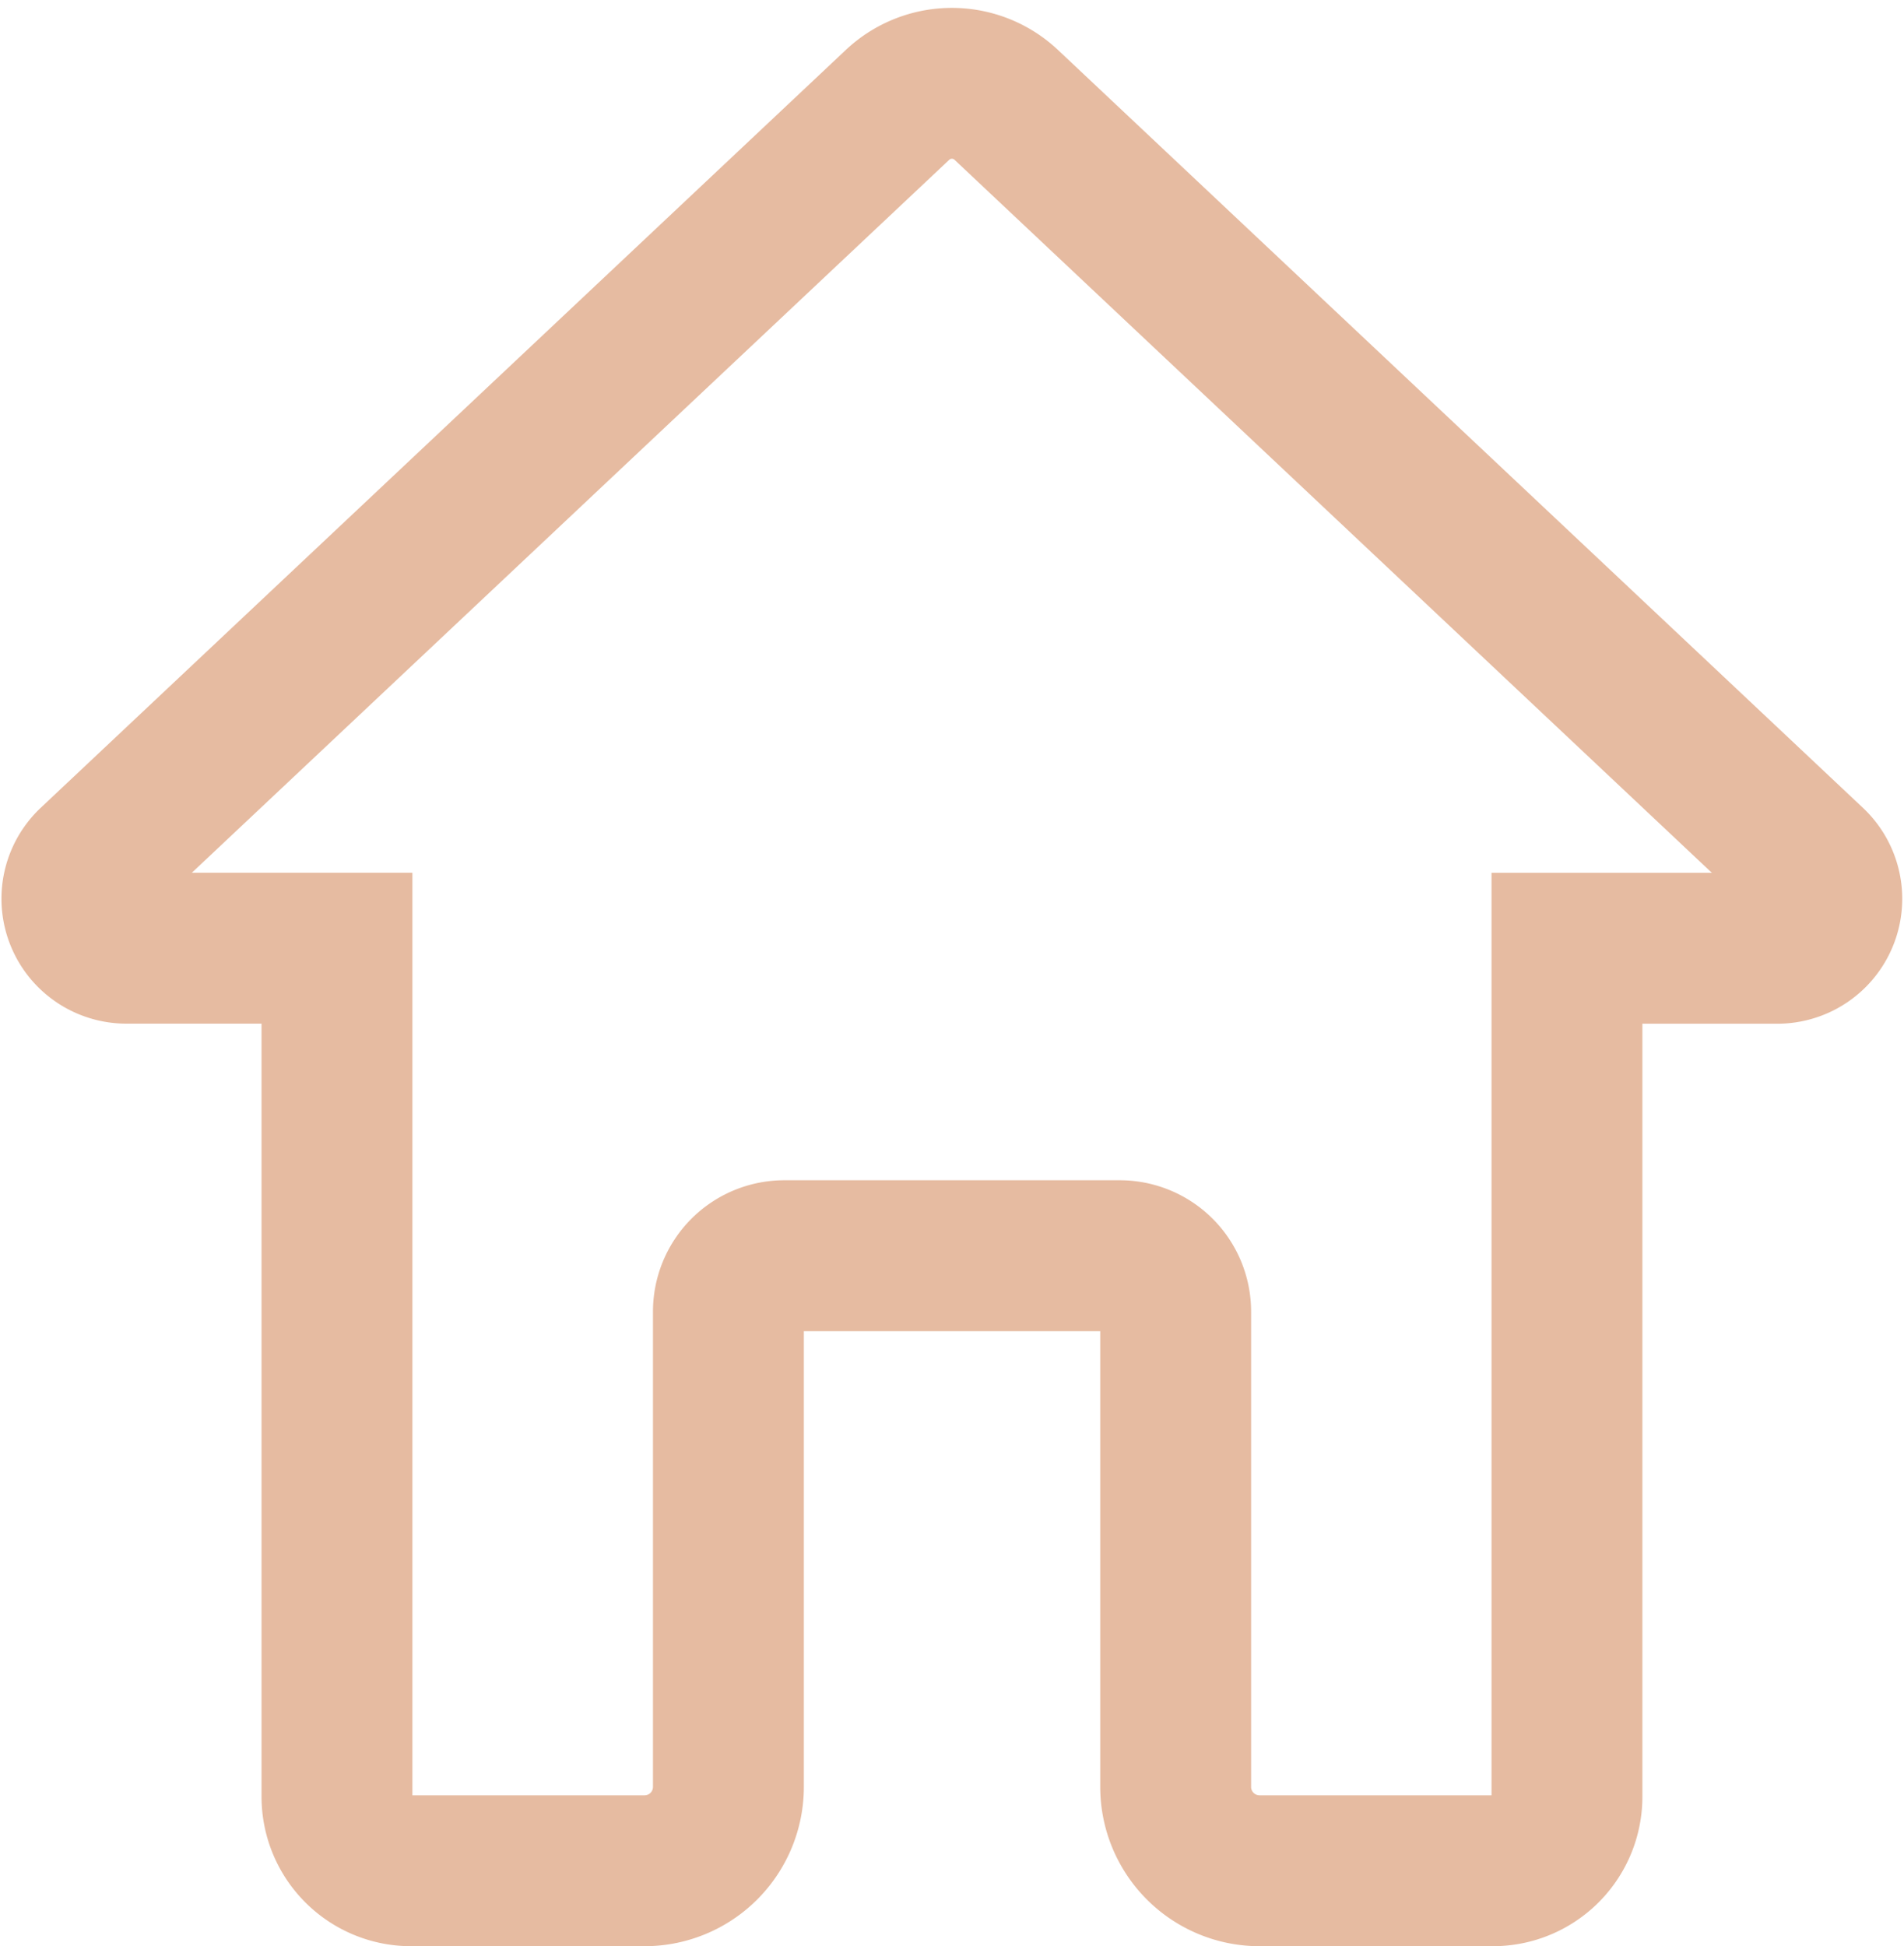 <svg xmlns="http://www.w3.org/2000/svg" width="25.24" height="25.798" viewBox="0 0 25.24 25.798">
  <path id="home" d="M15.674,23.694h3.094a.982.982,0,0,0,.982-.982V11.466h2.794a.656.656,0,0,0,.448-1.13L12.317.286a1.052,1.052,0,0,0-1.441,0L.2,10.335a.656.656,0,0,0,.448,1.13H3.445V22.712a.982.982,0,0,0,.982.982H7.522a1.112,1.112,0,0,0,1.112-1.112v-6.3a.741.741,0,0,1,.741-.741h4.447a.741.741,0,0,1,.741.741v6.3A1.112,1.112,0,0,0,15.674,23.694Z" transform="translate(1.022 1.104)" fill="none" stroke="#e6bba1" stroke-miterlimit="10" stroke-width="2"/>
</svg>
